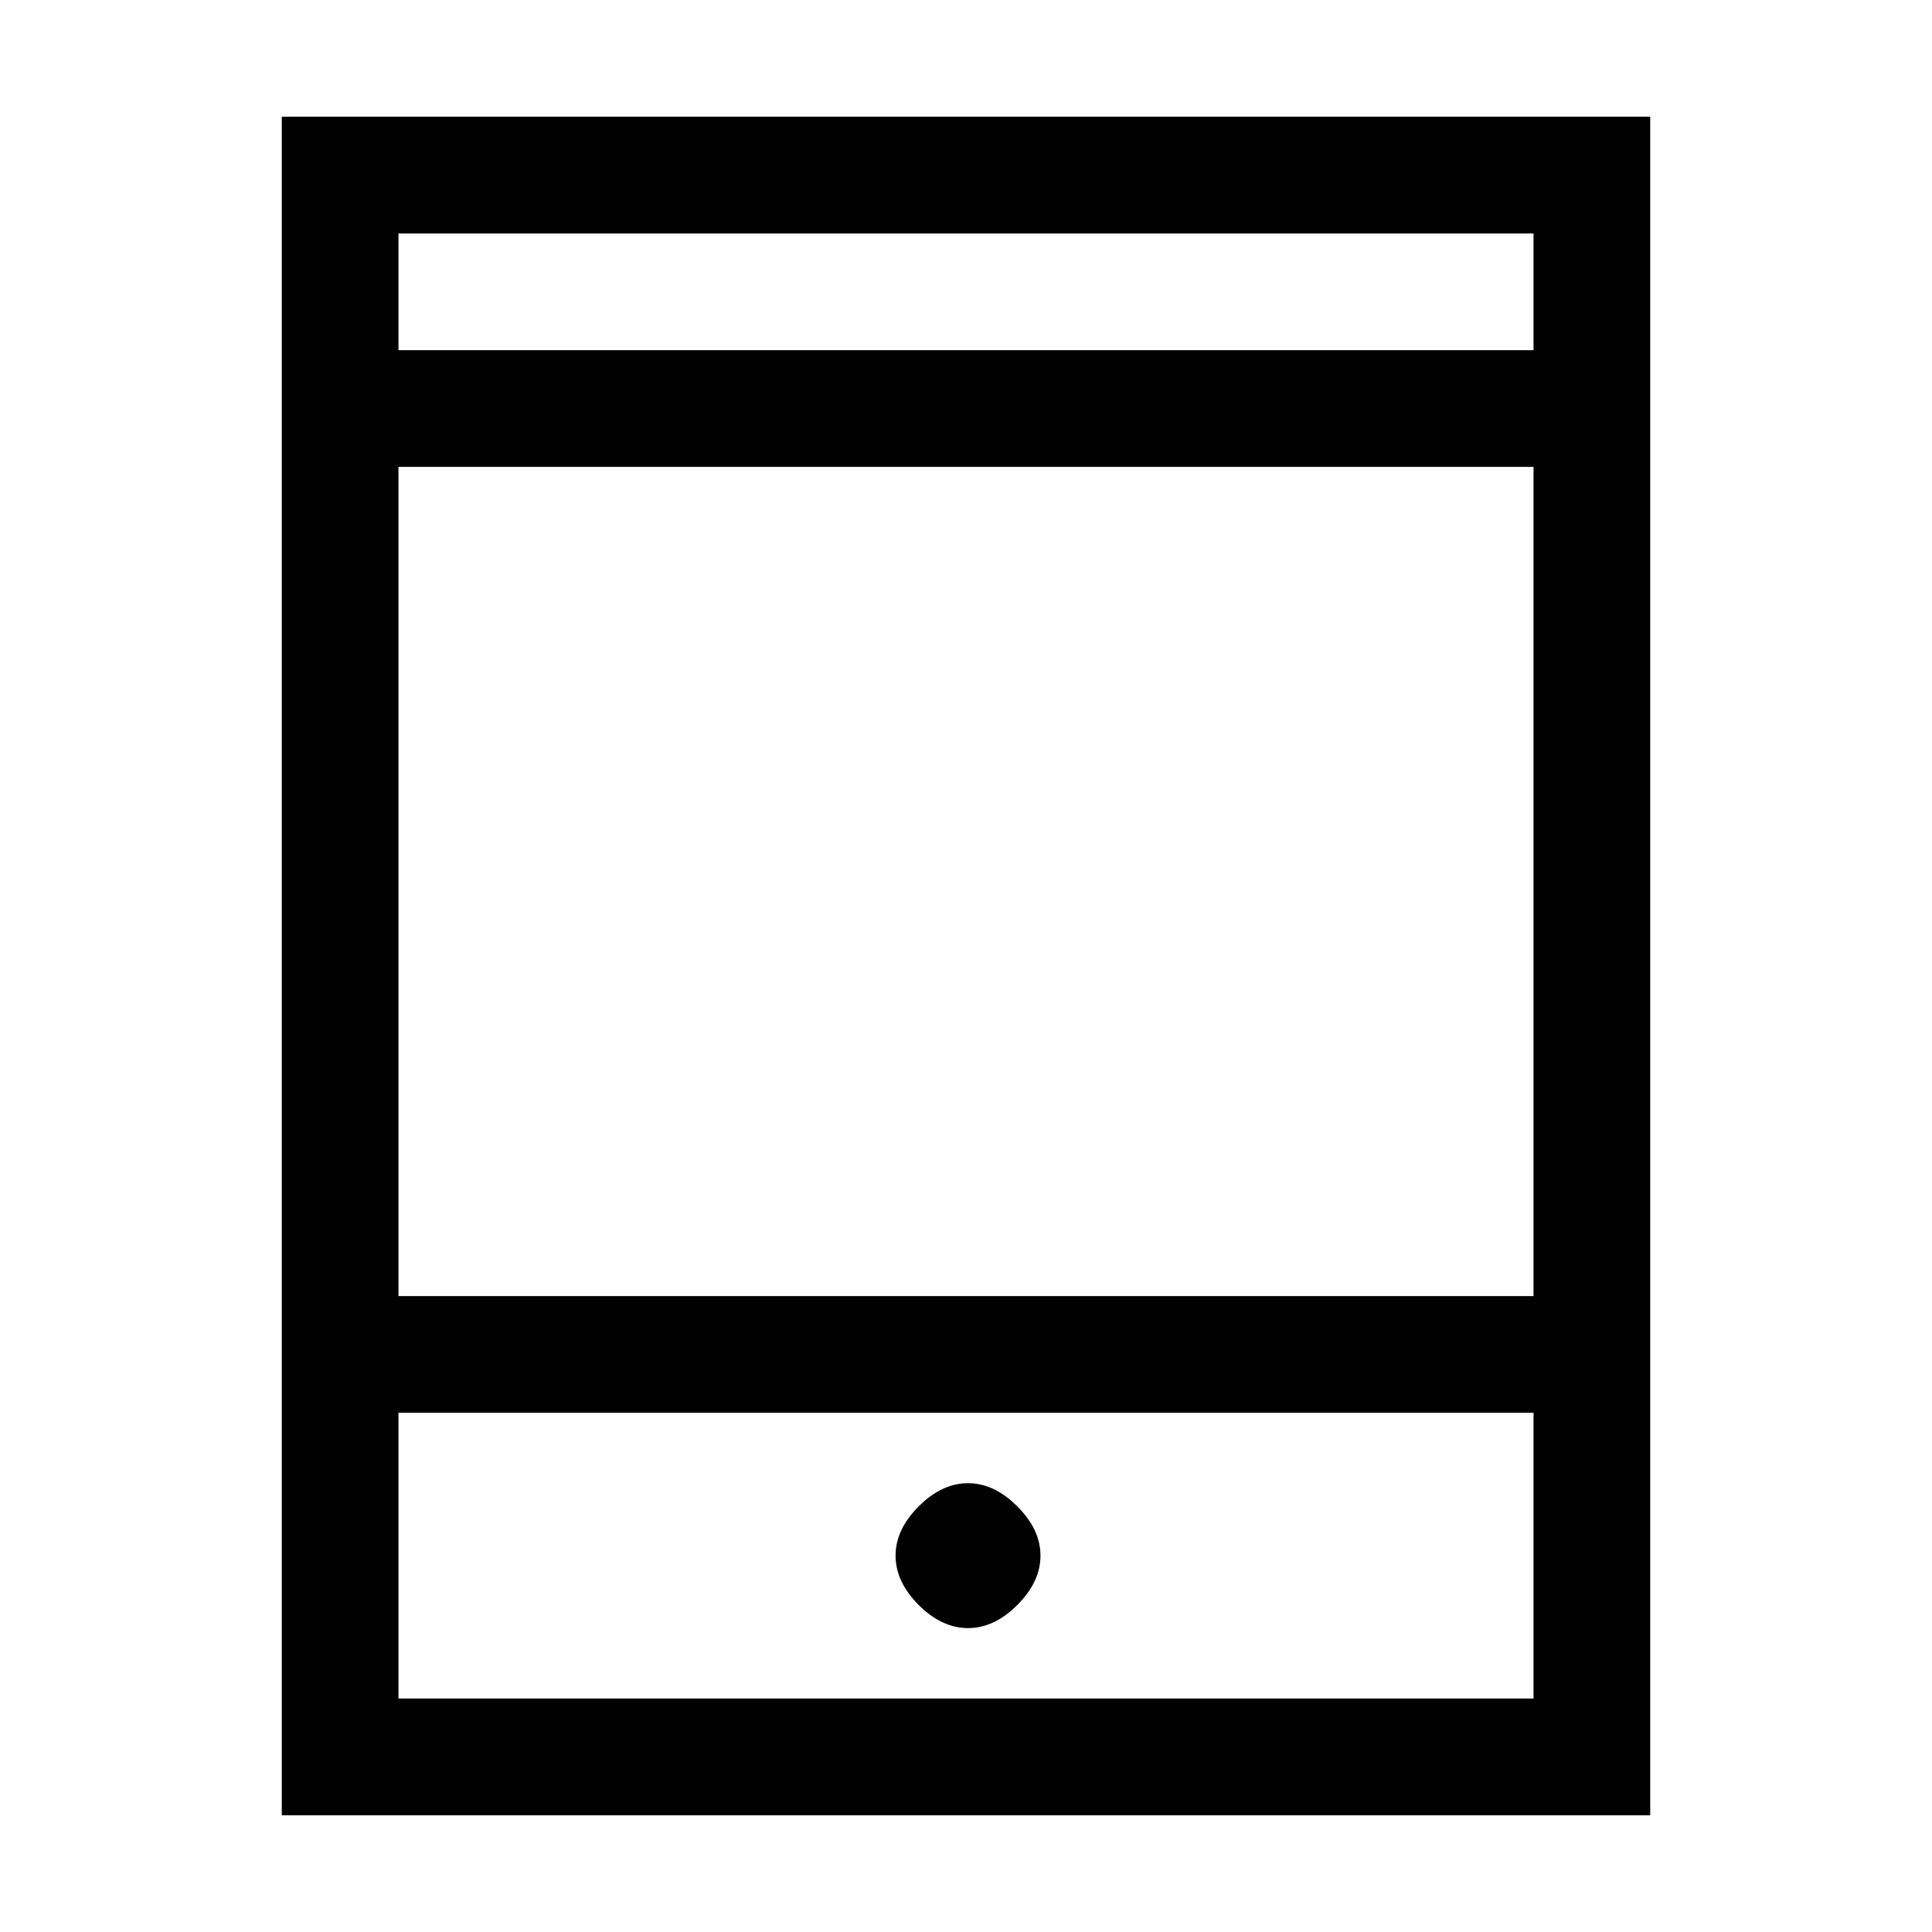 <svg xmlns="http://www.w3.org/2000/svg" height="20" width="20"><path d="M2.917 18.792V1.208h14.166v17.584Zm1.208-5.375h11.75V4.833H4.125Zm0 4.166h11.75v-2.958H4.125Zm0-13.958h11.75V2.417H4.125Zm5.896 13.229q.271 0 .51-.239.24-.24.24-.511t-.24-.51q-.239-.24-.51-.24t-.511.24q-.239.239-.239.51t.239.511q.24.239.511.239ZM4.125 3.625V2.417v1.208Zm0 13.958v-2.958 2.958Z"/></svg>
